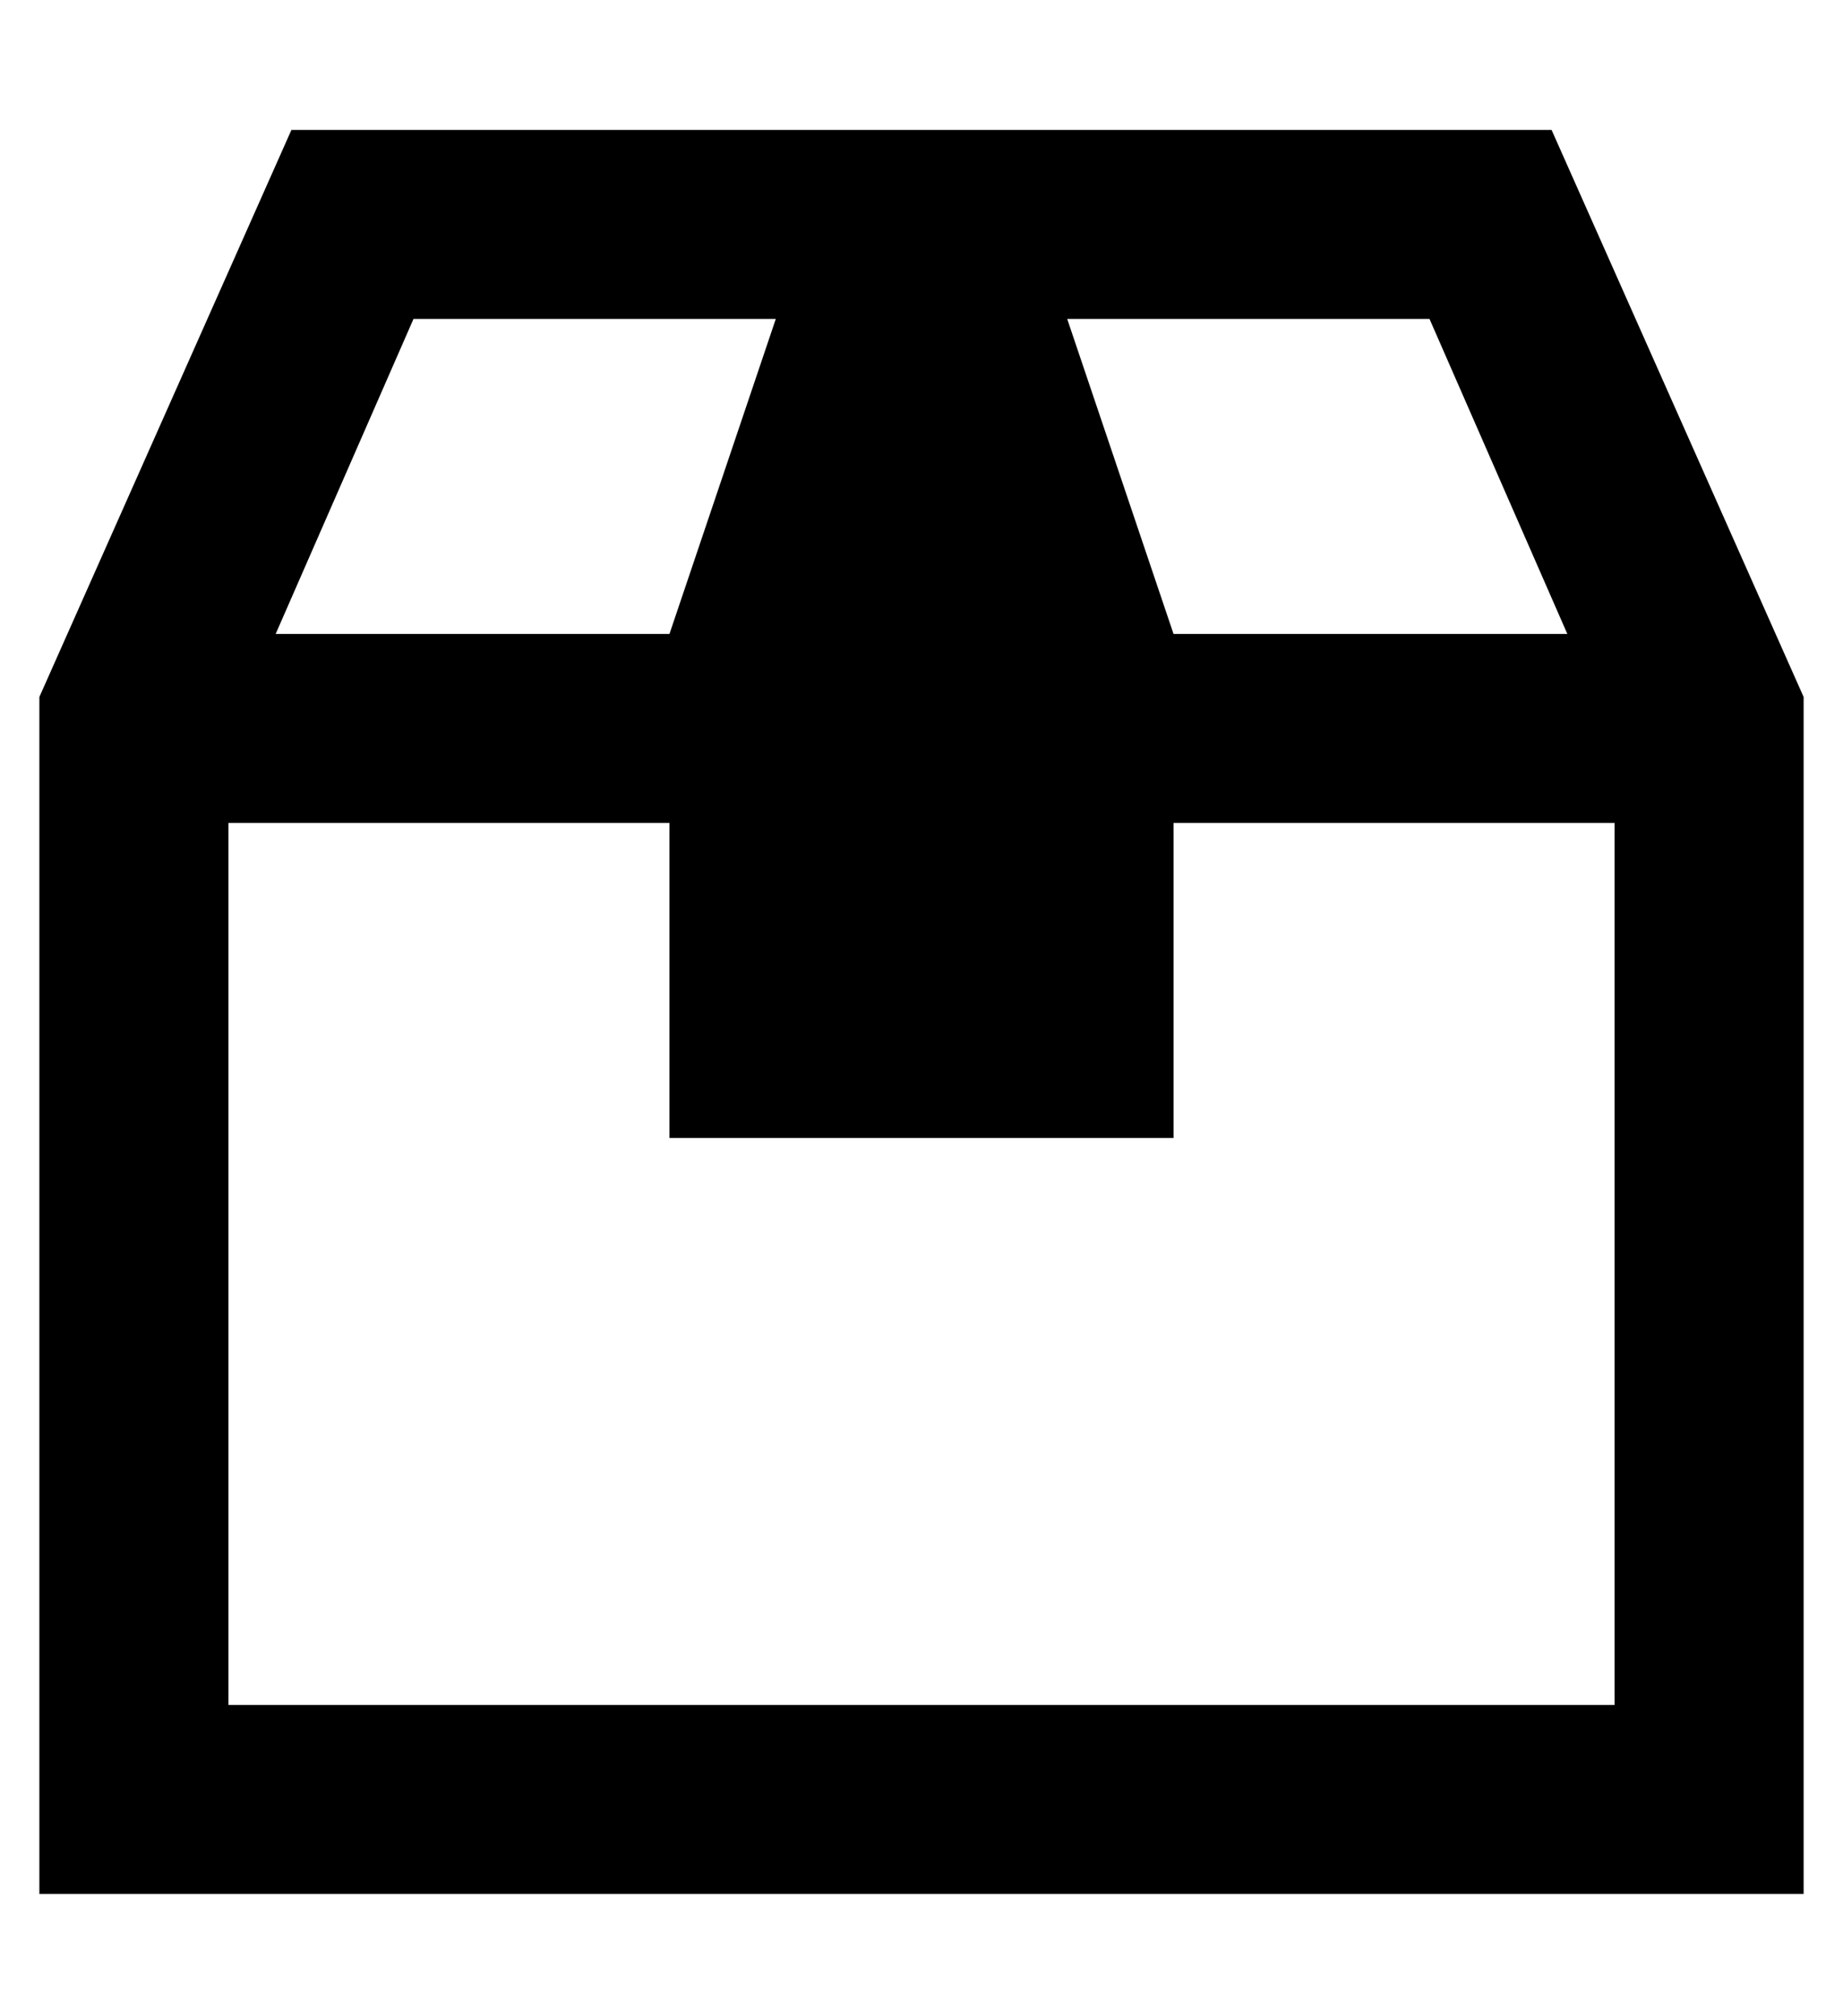 <?xml version="1.0" standalone="no"?>
<!DOCTYPE svg PUBLIC "-//W3C//DTD SVG 1.1//EN" "http://www.w3.org/Graphics/SVG/1.1/DTD/svg11.dtd" >
<svg xmlns="http://www.w3.org/2000/svg" xmlns:xlink="http://www.w3.org/1999/xlink" version="1.1" viewBox="-10 -40 468 512">
   <path fill="currentColor"
d="M160 121l27 -80l-27 80l27 -80h-92v0l-35 80v0h100v0zM160 169h-112h112h-112v224v0h352v0v-224v0h-112v0v80v0h-128v0v-80v0zM288 121h100h-100h100l-35 -80v0h-92v0l27 80v0zM64 -7h320h-320h320l64 144v0v256v0v48v0h-48h-400v-48v0v-256v0l64 -144v0z" />
</svg>
